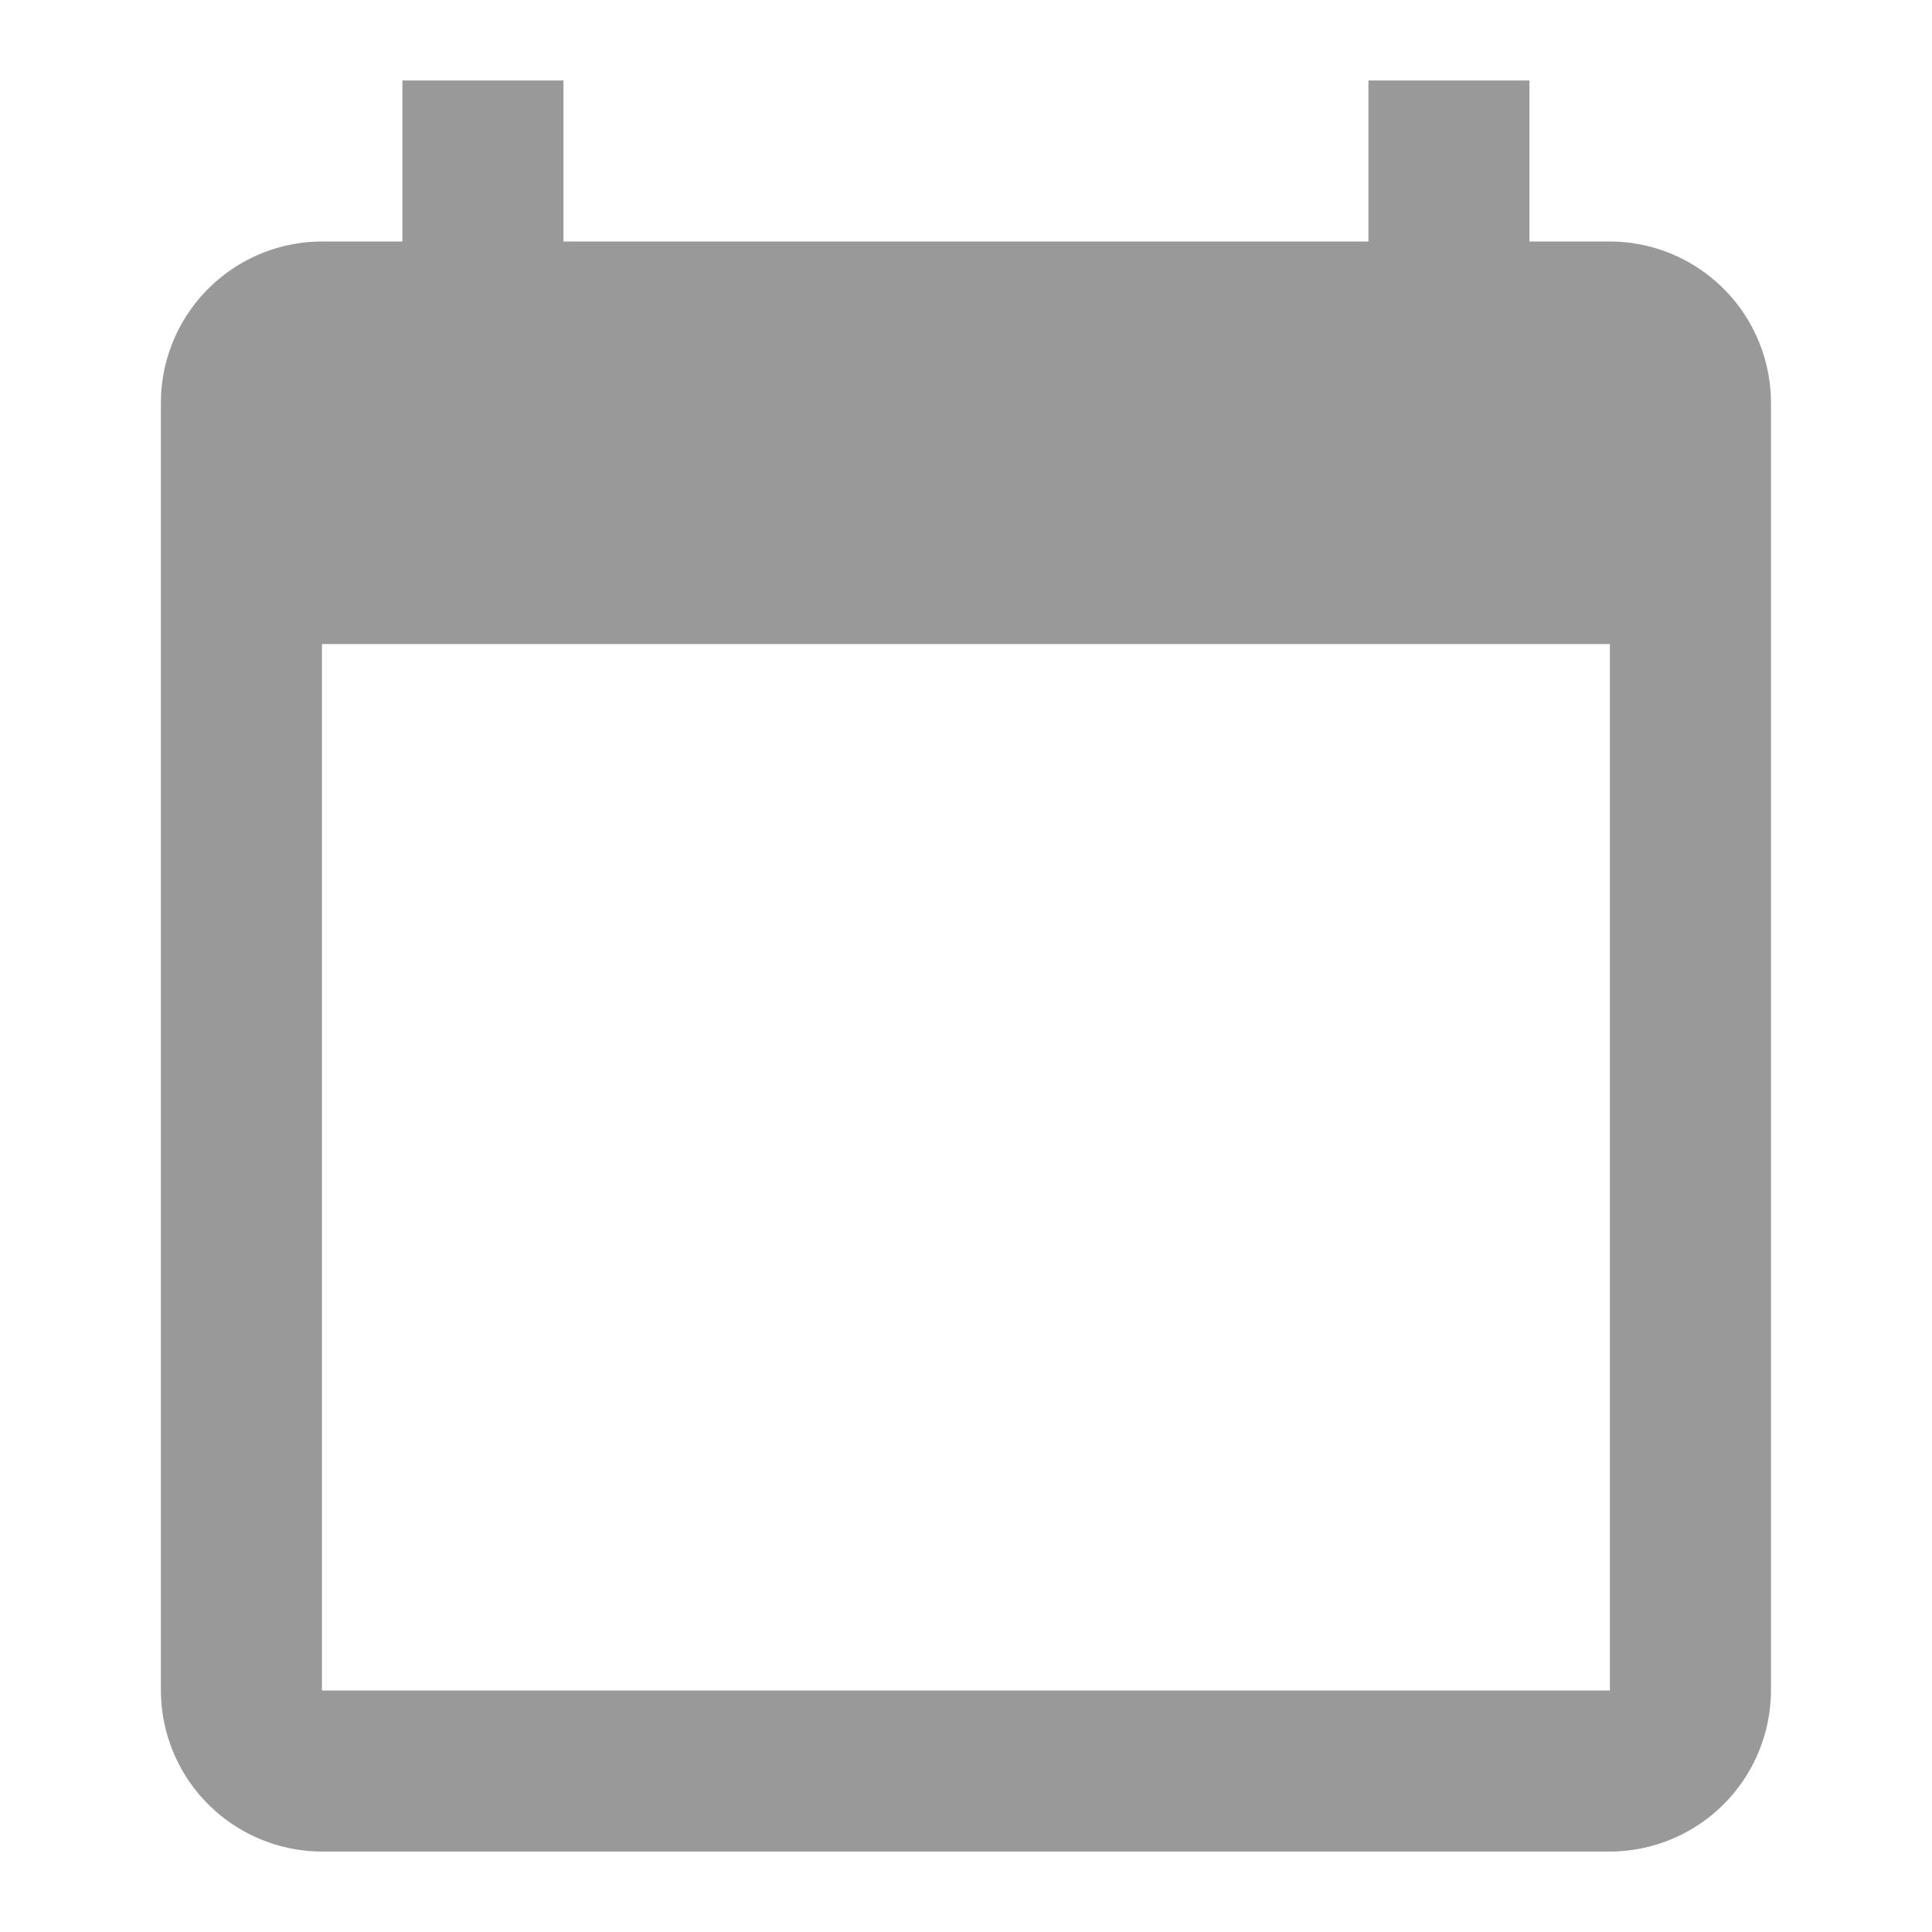 <svg width="14" height="14" fill="none" xmlns="http://www.w3.org/2000/svg"><path d="M11.666 1.75h-.583V.583H9.916V1.75H4.083V.583H2.916V1.75h-.583a1.17 1.17 0 00-1.167 1.167v9.333a1.17 1.17 0 001.167 1.167h9.334a1.17 1.17 0 001.166-1.167V2.917a1.17 1.17 0 00-1.167-1.167zm0 10.5H2.333V4.667h9.333v7.583z" fill="#999"/></svg>
